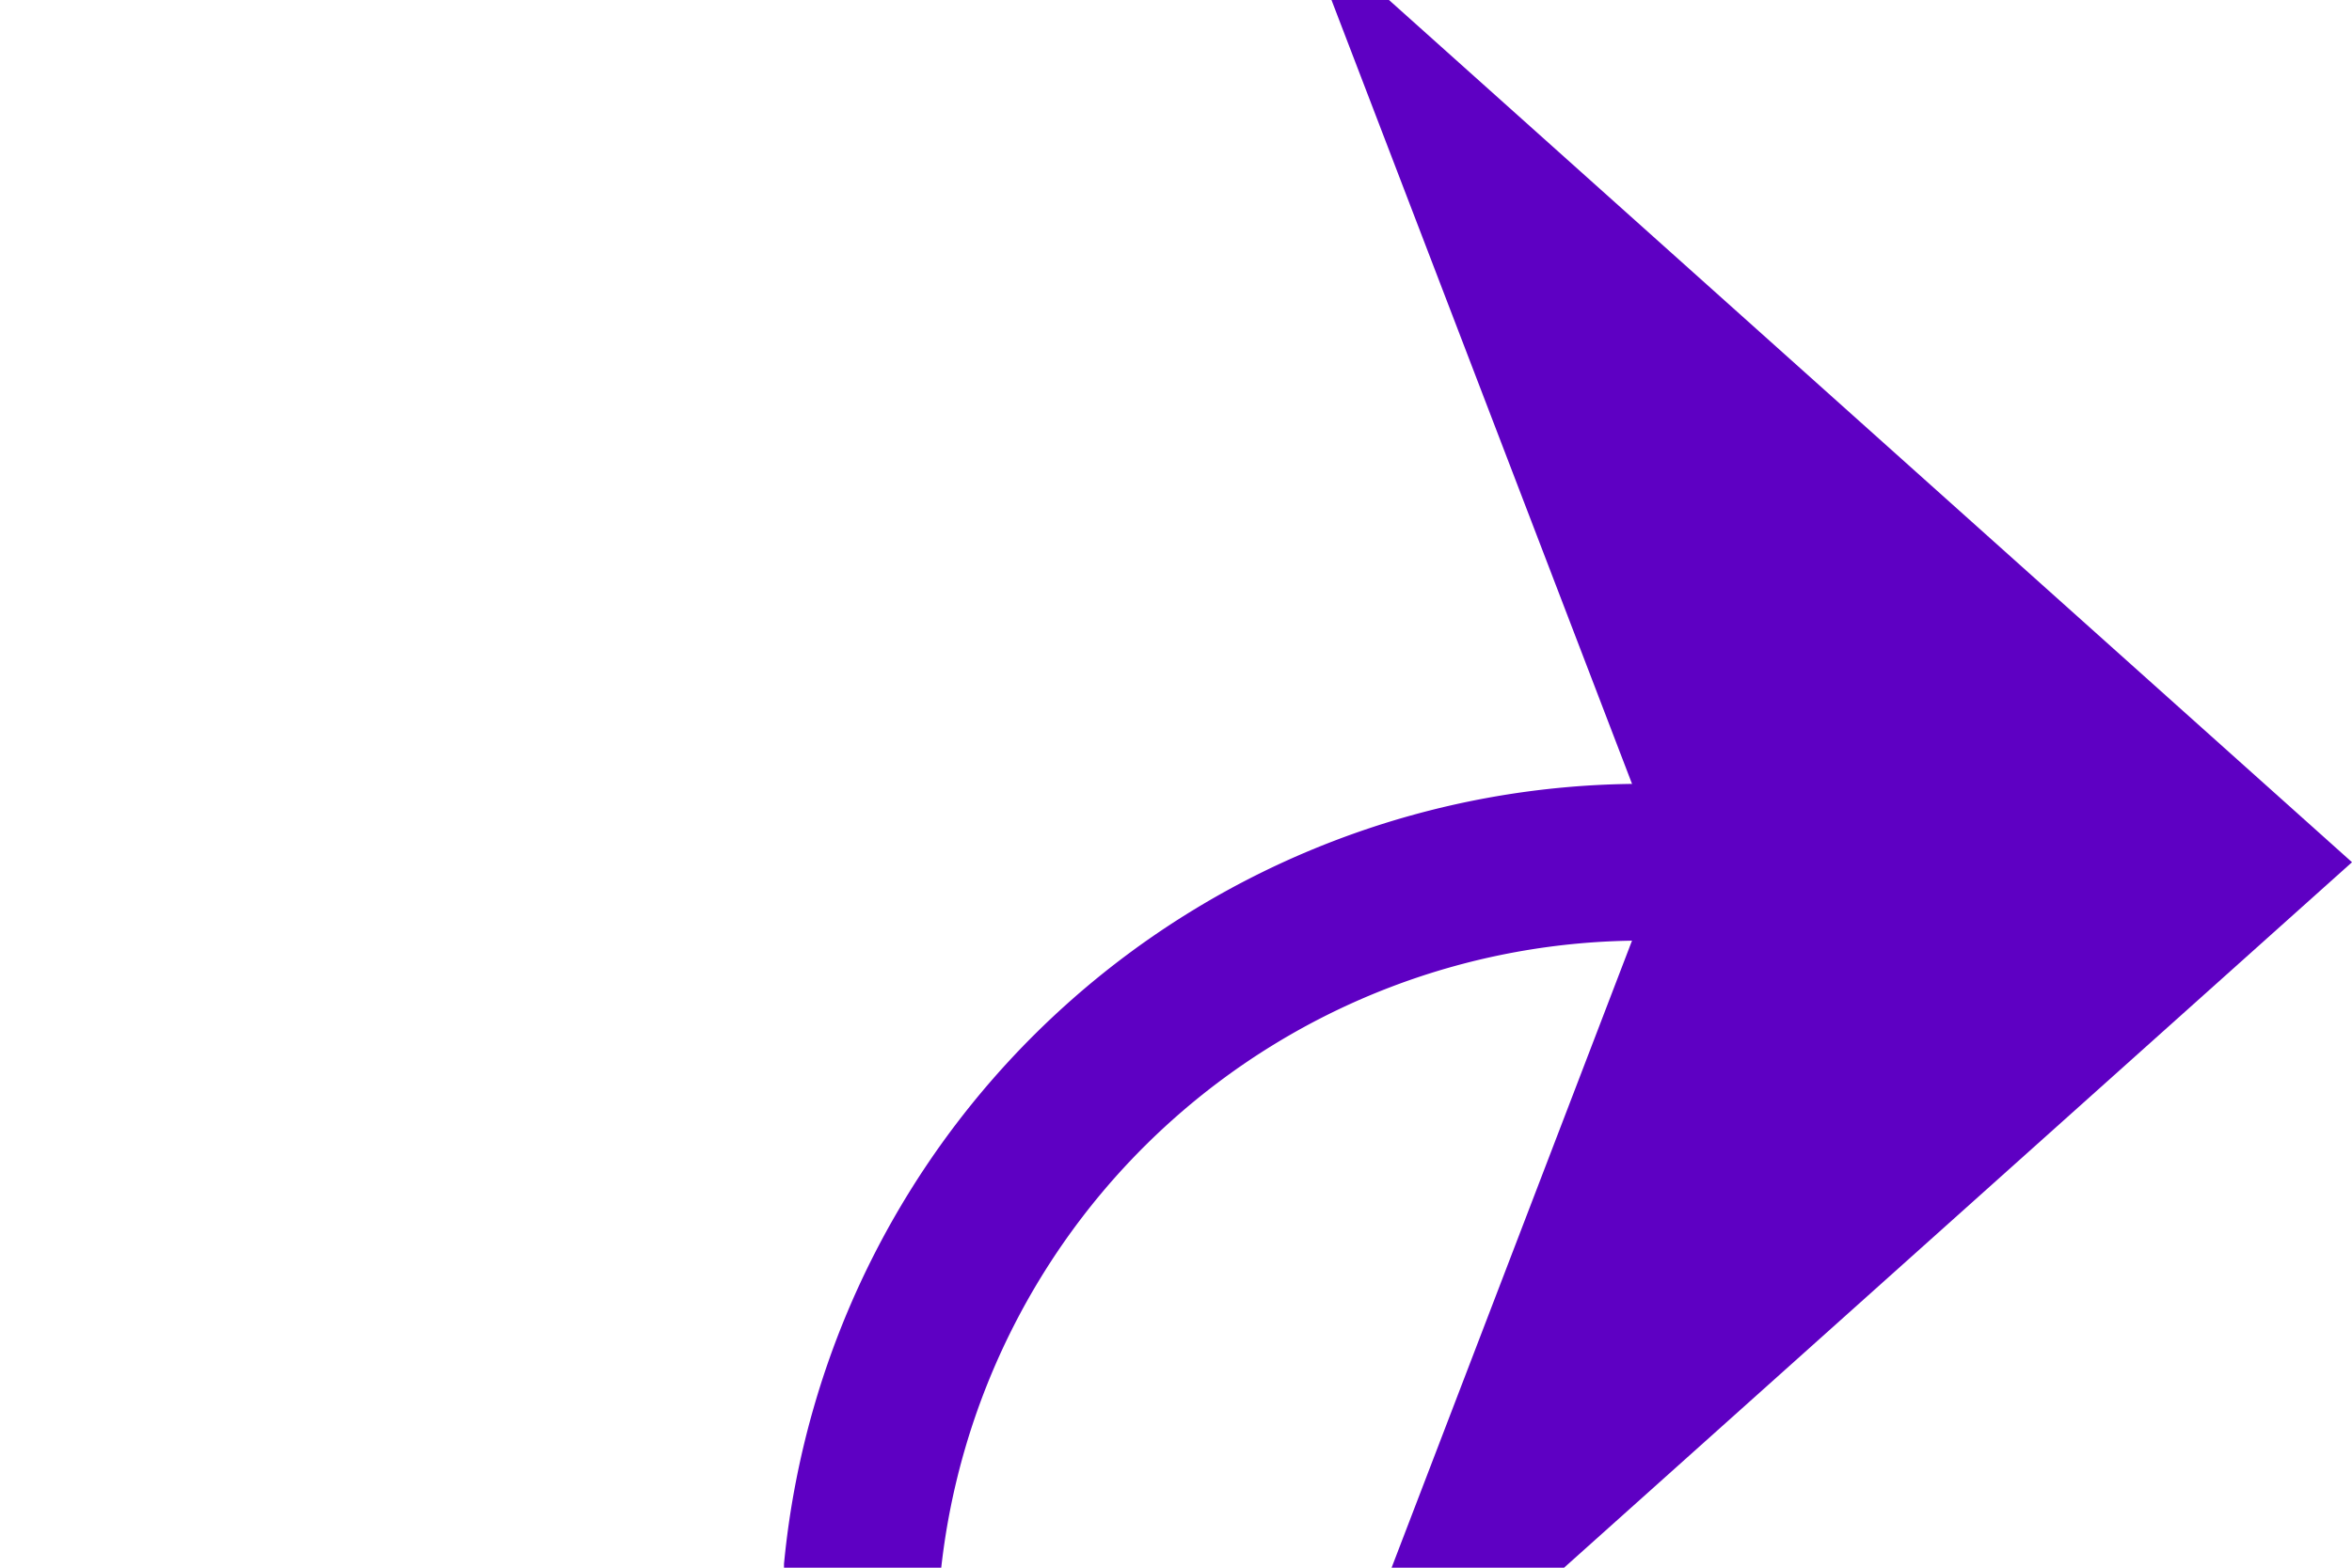 ﻿<?xml version="1.0" encoding="utf-8"?>
<svg version="1.1" xmlns:xlink="http://www.w3.org/1999/xlink" width="15px" height="10px" preserveAspectRatio="xMinYMid meet" viewBox="2945 4056  15 8" xmlns="http://www.w3.org/2000/svg">
  <path d="M 2920 4238.5  L 2945 4238.5  A 5 5 0 0 0 2950.5 4233.5 L 2950.5 4065  A 5 5 0 0 1 2955.5 4060.5 L 2959 4060.5  " stroke-width="1" stroke="#5e00c3" fill="none" />
  <path d="M 2953.3 4066.5  L 2960 4060.5  L 2953.3 4054.5  L 2955.6 4060.5  L 2953.3 4066.5  Z " fill-rule="nonzero" fill="#5e00c3" stroke="none" />
</svg>